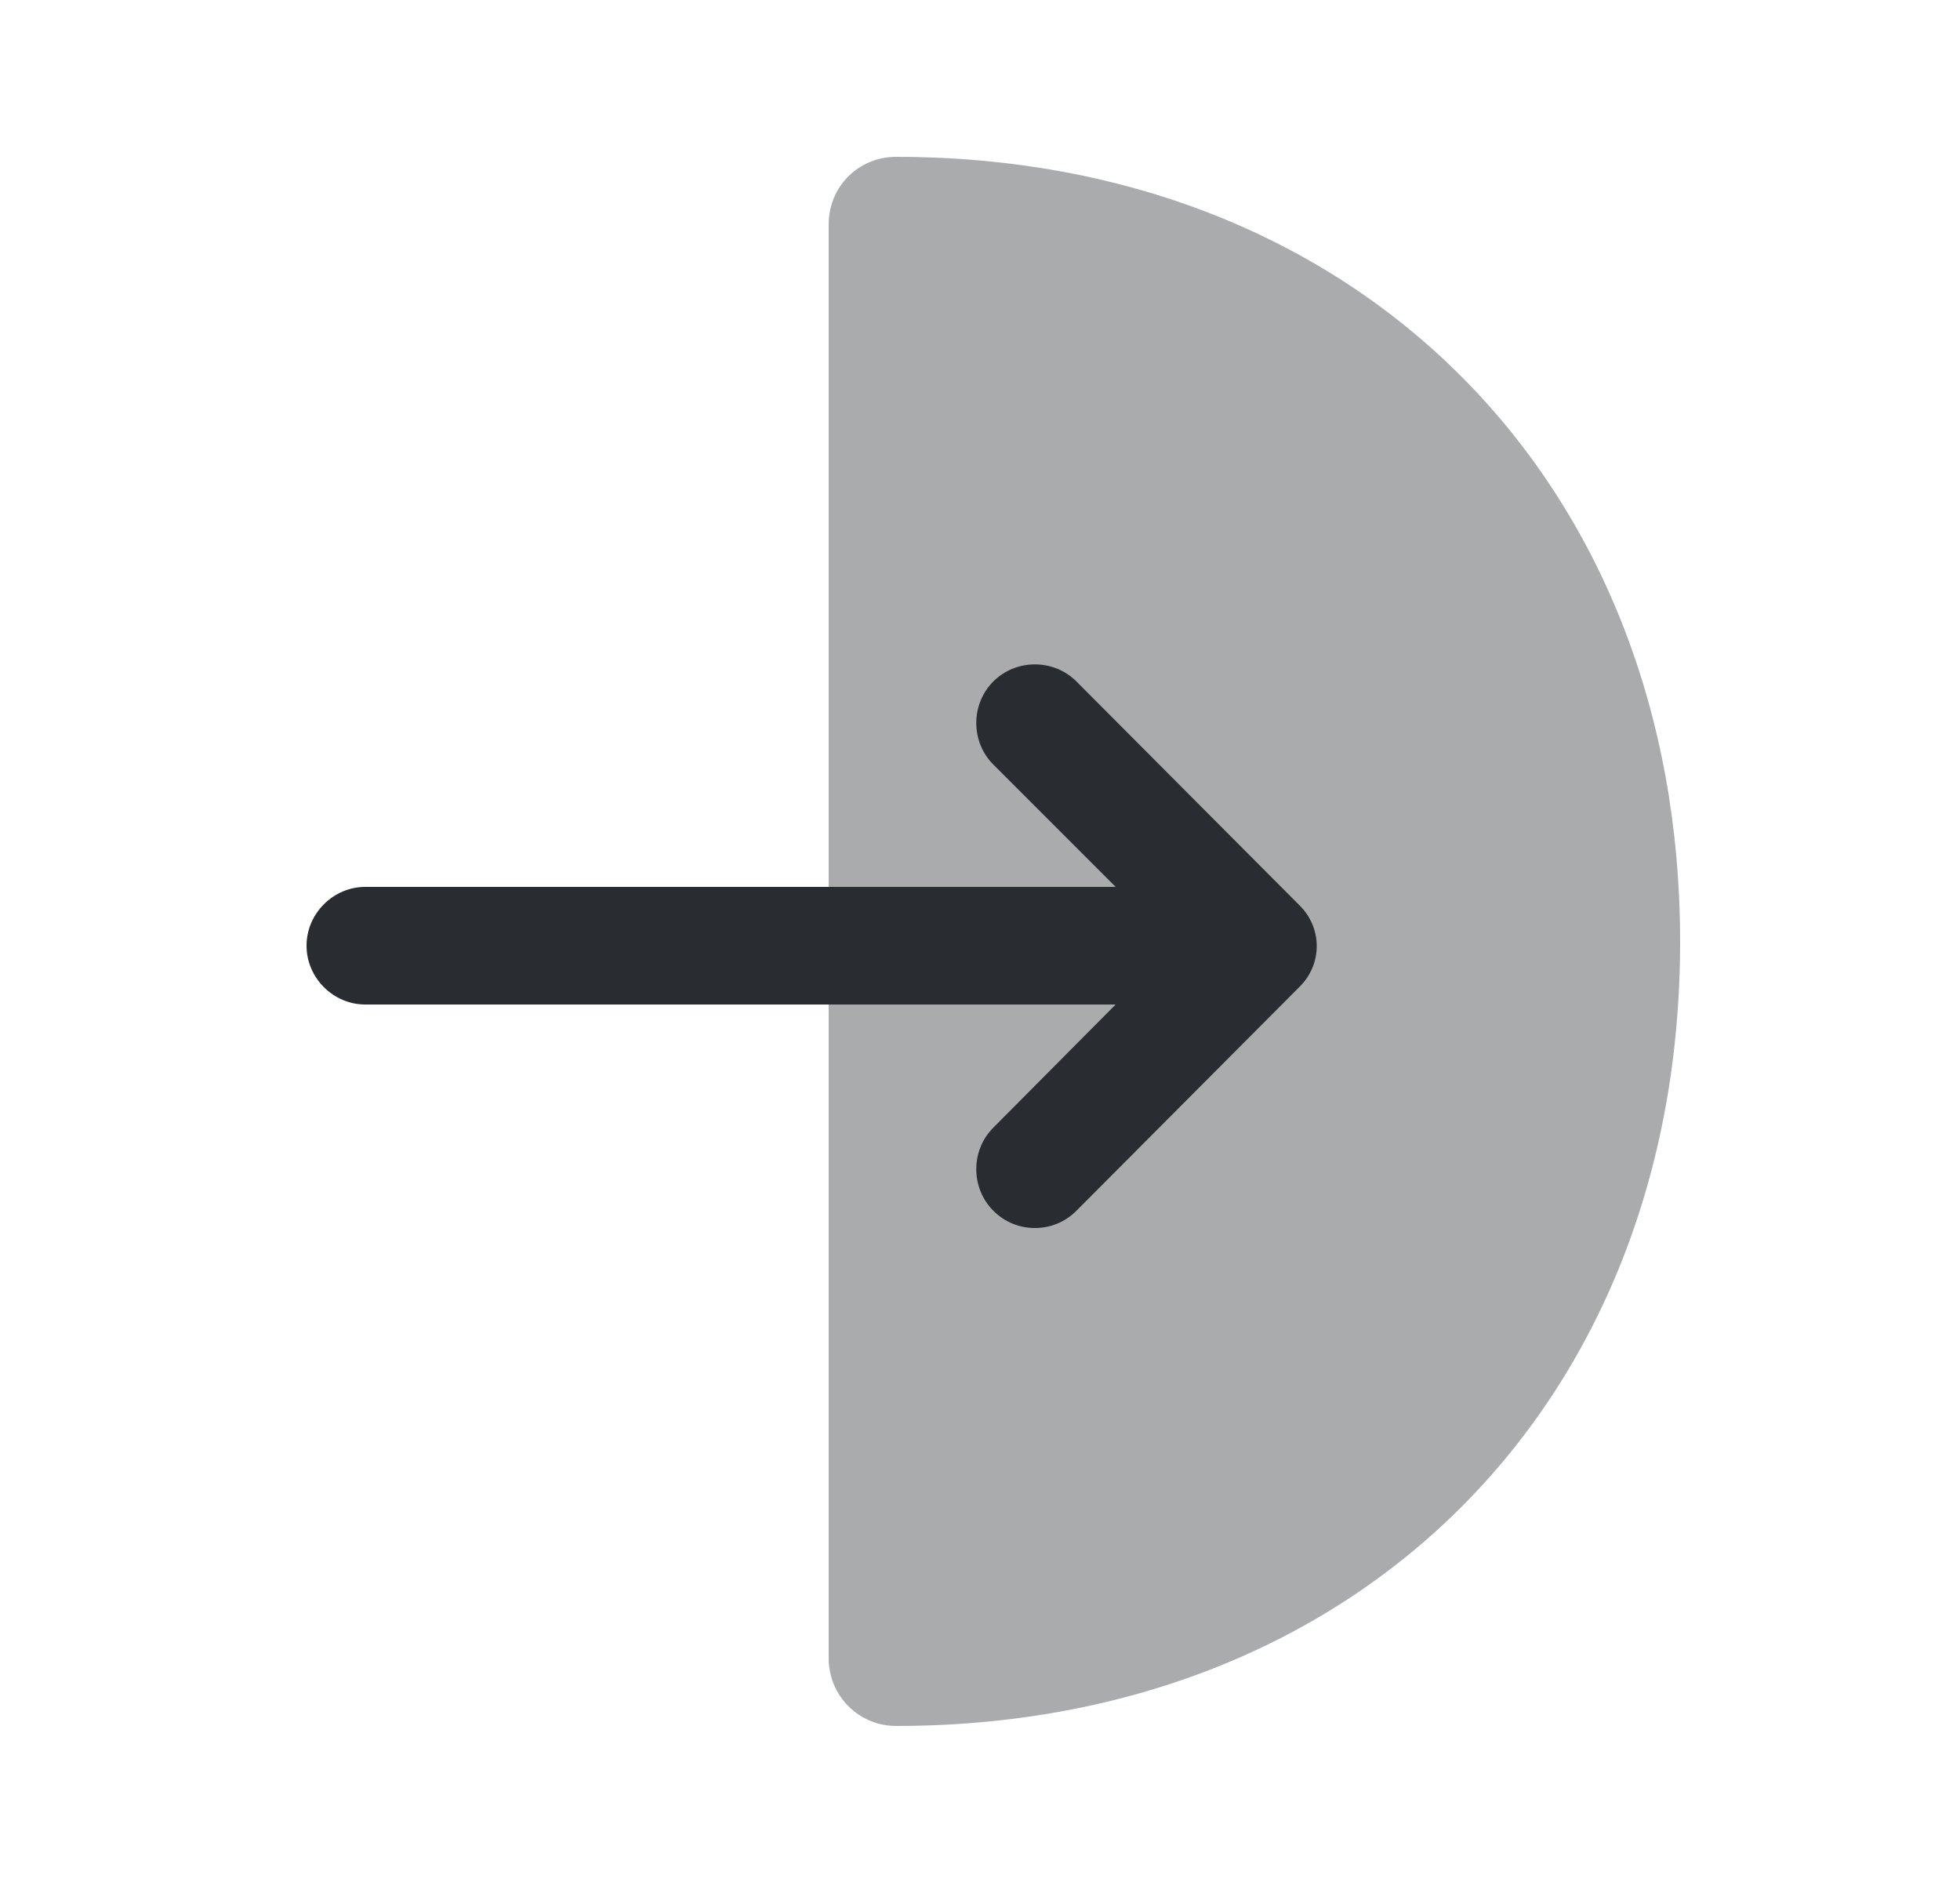 <svg width="25" height="24" viewBox="0 0 25 24" fill="none" xmlns="http://www.w3.org/2000/svg">
<path opacity="0.4" d="M11.43 2C10.95 2 10.57 2.38 10.57 2.86V21.15C10.57 21.62 10.95 22.01 11.43 22.01C17.32 22.01 21.43 17.9 21.43 12.01C21.43 6.12 17.31 2 11.43 2Z" fill="#292D32"/>
<path d="M16.57 11.54L13.73 8.69C13.44 8.4 12.96 8.4 12.67 8.69C12.38 8.98 12.38 9.46 12.67 9.75L14.23 11.31H4.66C4.25 11.31 3.91 11.65 3.91 12.06C3.91 12.47 4.25 12.81 4.66 12.81H14.23L12.67 14.38C12.38 14.67 12.38 15.15 12.67 15.44C12.82 15.59 13.01 15.66 13.2 15.66C13.39 15.66 13.58 15.59 13.73 15.44L16.57 12.59C16.87 12.3 16.87 11.83 16.57 11.54Z" fill="#292D32"/>
</svg>
